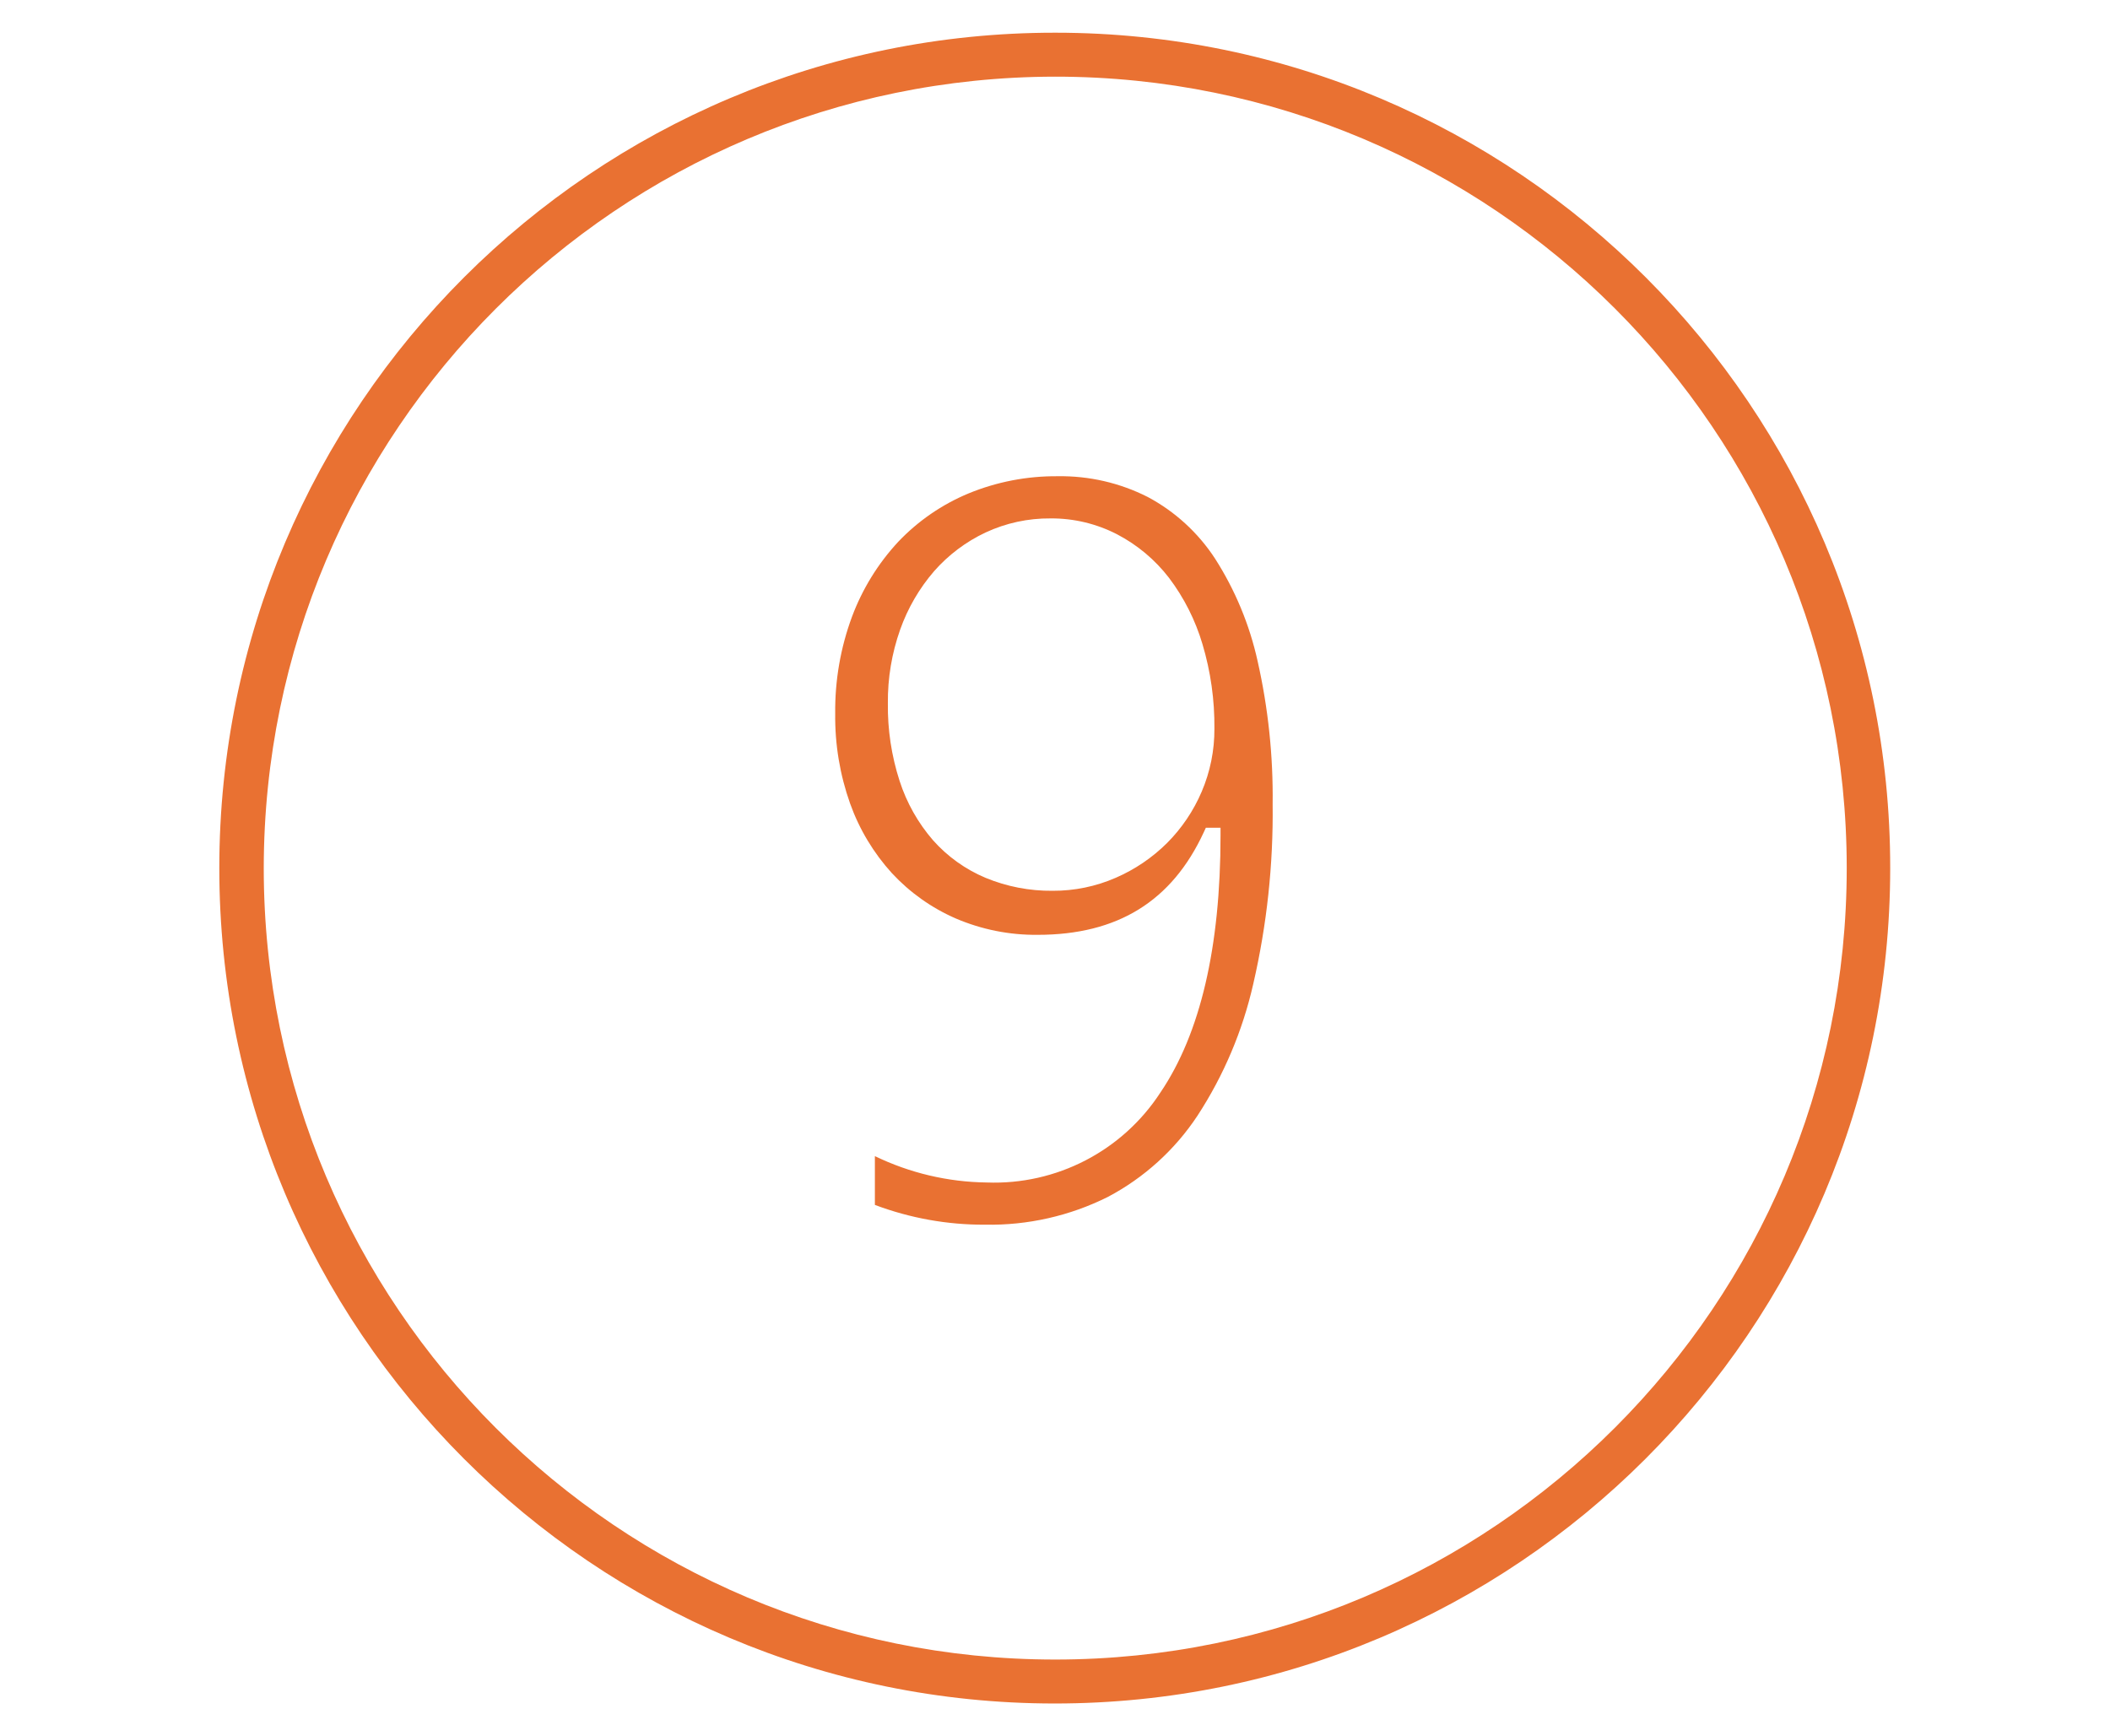 <svg width="875" height="720" xmlns="http://www.w3.org/2000/svg" xmlns:xlink="http://www.w3.org/1999/xlink" xml:space="preserve" overflow="hidden"><g transform="translate(-185 0)"><path d="M437.5 109.375C618.773 109.319 765.77 256.226 765.826 437.5 765.881 618.773 618.974 765.77 437.701 765.826 256.427 765.881 109.431 618.974 109.375 437.701 109.375 437.664 109.375 437.628 109.375 437.591 109.555 256.432 256.342 109.607 437.5 109.375M437.5 91.146C246.158 91.091 91.001 246.158 90.945 437.5 90.89 628.841 245.958 783.999 437.299 784.055 628.641 784.11 783.799 629.042 783.854 437.701 783.854 437.664 783.854 437.628 783.854 437.591 783.96 246.361 629.022 91.252 437.792 91.146 437.694 91.146 437.598 91.146 437.5 91.146Z" fill="#E97132" transform="matrix(1 0 0 1 185 -77.584)"/><path d="M408.534 585.484C392.919 585.564 377.42 582.783 362.806 577.281L362.806 557.047C377.274 564.051 393.107 567.786 409.181 567.984 438.109 569.088 465.484 554.893 481.25 530.615 497.766 506.206 506.142 470.358 506.142 424.056L506.142 420.866 500.053 420.866 499.215 422.689C485.98 451.345 463.449 465.272 430.327 465.272 418.655 465.399 407.086 463.089 396.357 458.491 386.323 454.121 377.301 447.723 369.861 439.697 362.246 431.318 356.361 421.517 352.543 410.858 348.291 398.886 346.196 386.255 346.354 373.552 346.195 359.844 348.552 346.223 353.309 333.366 357.61 321.84 364.131 311.271 372.504 302.258 380.721 293.612 390.656 286.781 401.671 282.206 413.407 277.386 425.989 274.966 438.676 275.087 451.626 274.887 464.43 277.843 475.982 283.701 487.271 289.729 496.857 298.506 503.854 309.221 512.21 322.271 518.196 336.693 521.536 351.823 525.919 371.26 528.005 391.144 527.753 411.068 528.055 436.148 525.359 461.175 519.723 485.616 515.314 505.075 507.474 523.594 496.572 540.303 487.198 554.478 474.406 566.064 459.375 573.991 443.601 581.863 426.16 585.806 408.534 585.484ZM435.677 292.578C426.354 292.492 417.13 294.49 408.68 298.43 400.546 302.262 393.286 307.726 387.352 314.48 381.207 321.603 376.441 329.806 373.297 338.671 369.819 348.486 368.091 358.837 368.193 369.25 368.051 380.18 369.695 391.06 373.06 401.461 375.982 410.514 380.701 418.883 386.932 426.07 392.932 432.815 400.366 438.132 408.689 441.629 417.514 445.279 426.984 447.109 436.534 447.007 445.537 447.056 454.452 445.217 462.702 441.611 470.634 438.172 477.853 433.278 483.984 427.182 490.077 421.065 494.946 413.842 498.331 405.9 501.864 397.637 503.66 388.736 503.608 379.75 503.721 367.896 502.053 356.09 498.659 344.732 495.726 334.806 491.026 325.491 484.786 317.233 478.998 309.713 471.638 303.545 463.221 299.159 454.706 294.771 445.256 292.512 435.677 292.578Z" fill="#E97132" transform="matrix(1 0 0 1 185 -77.584)"/></g></svg>